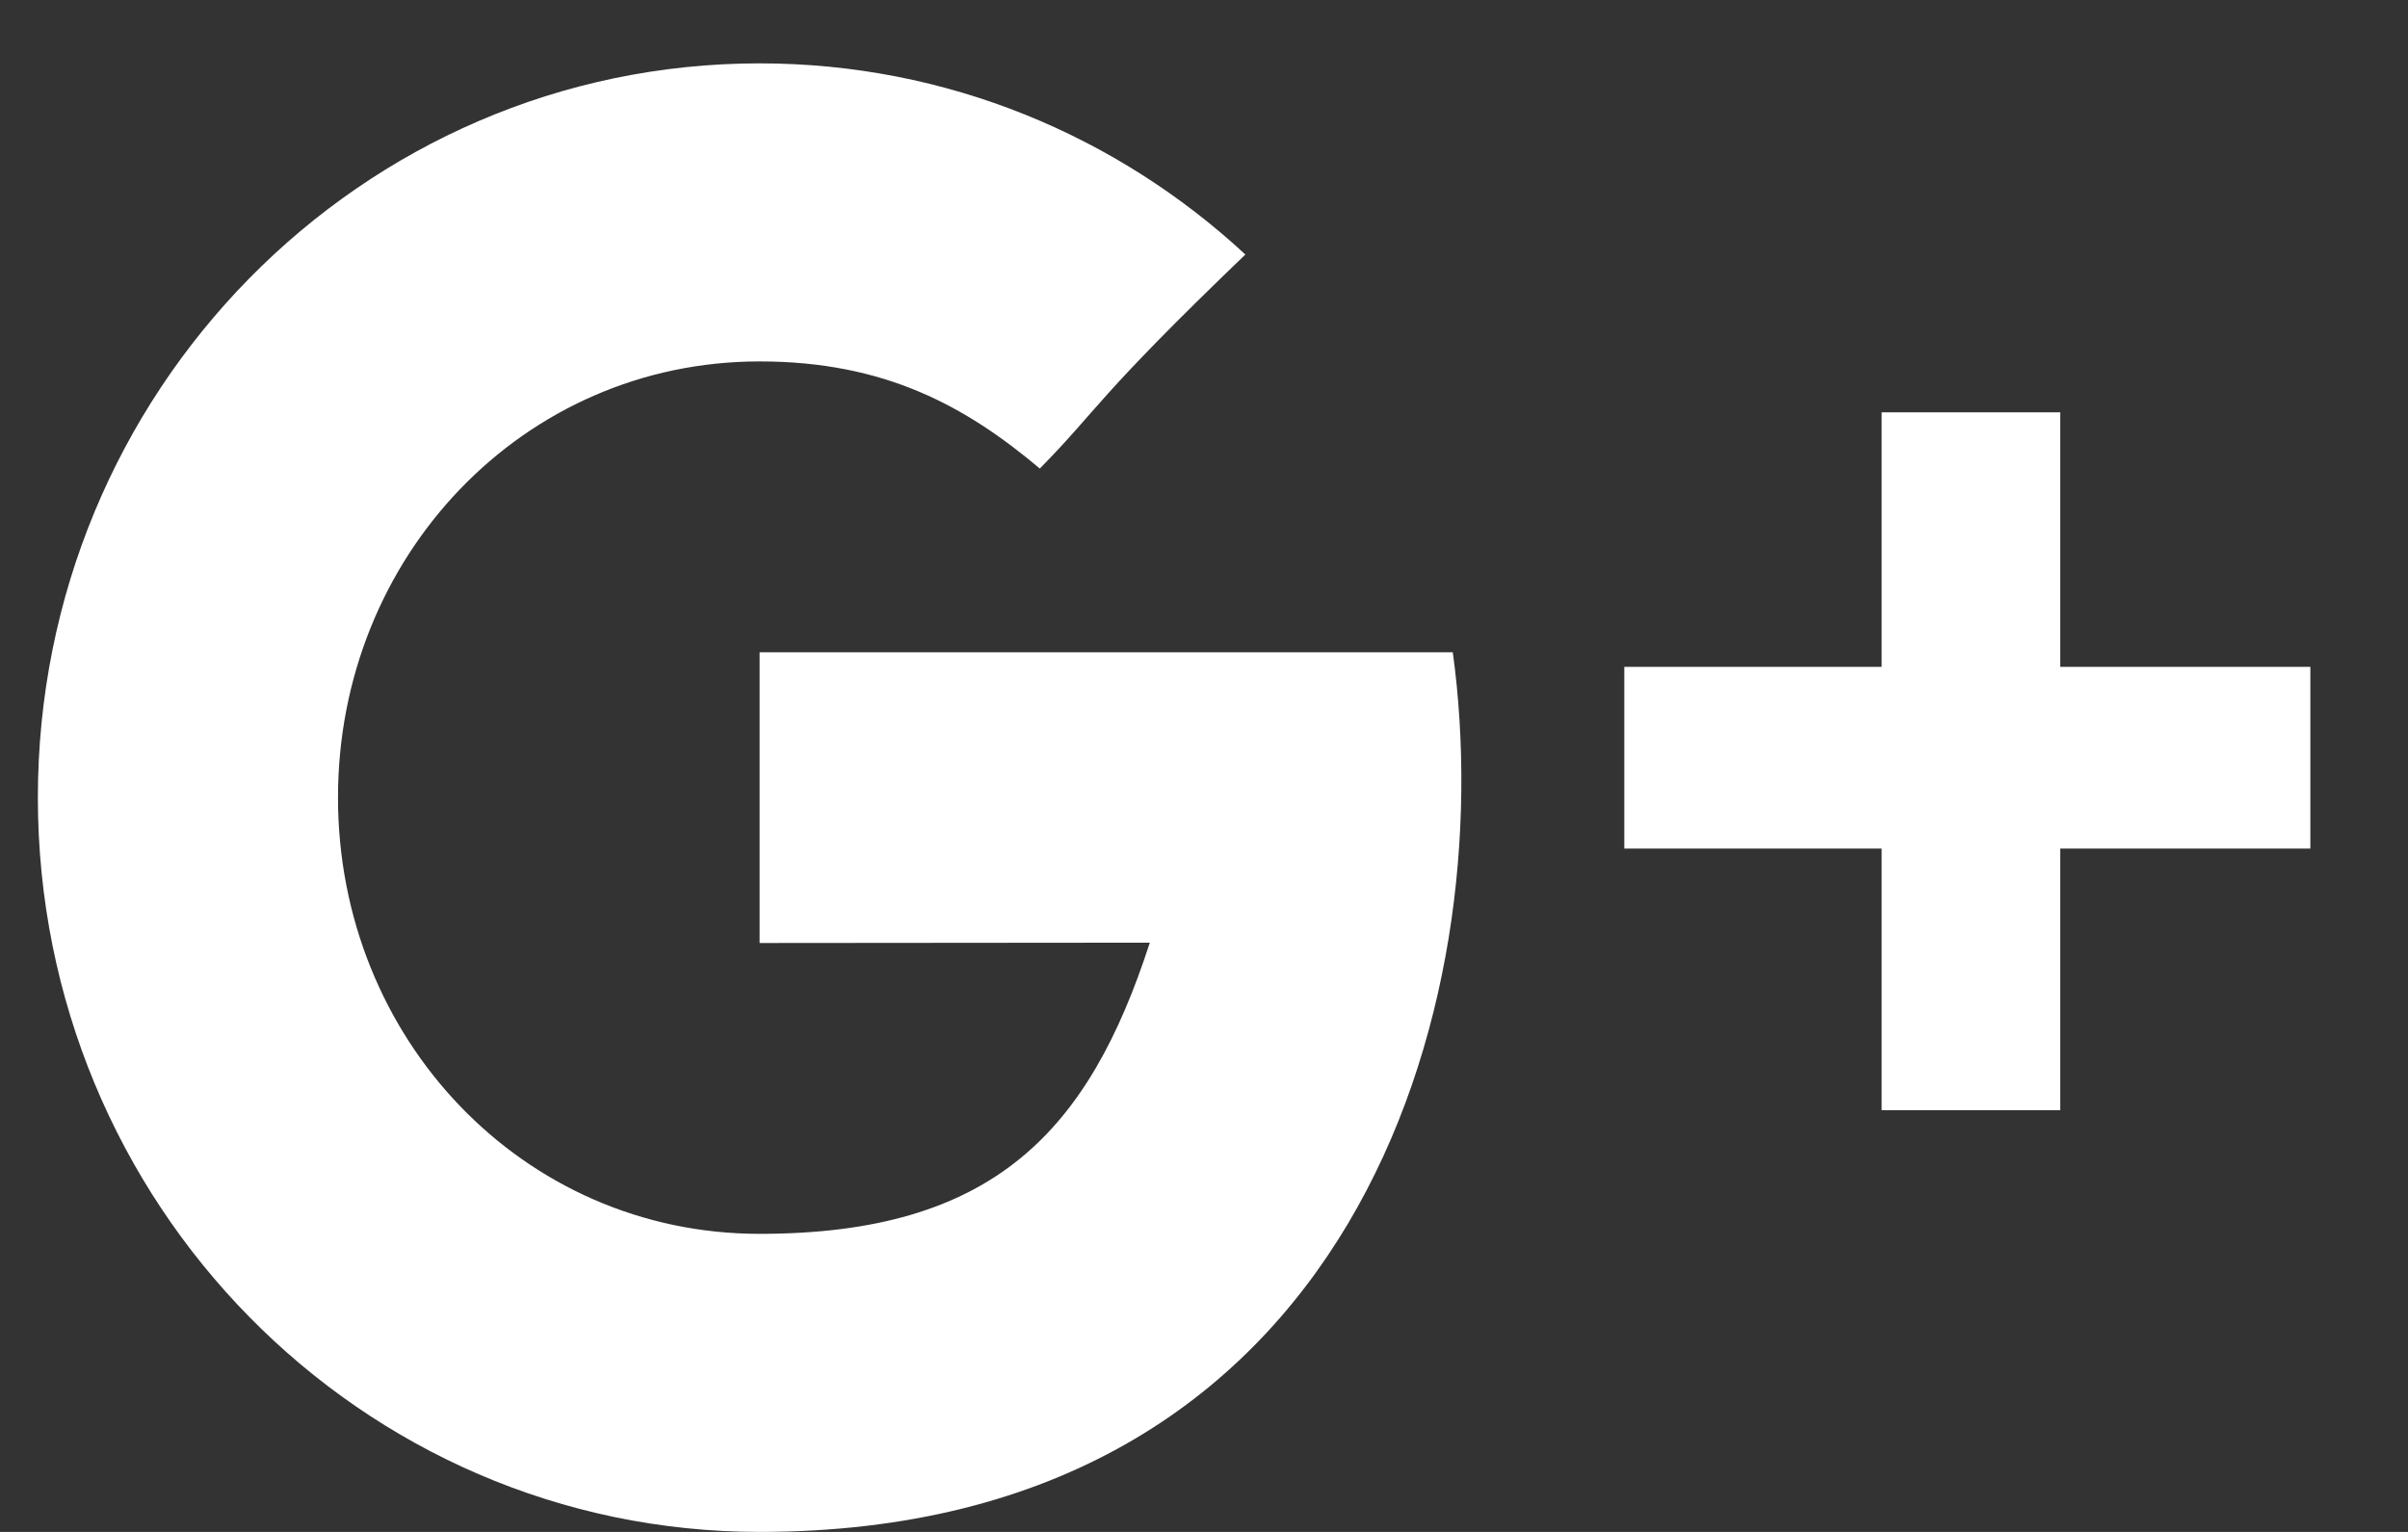 <svg width="22" height="14" viewBox="0 0 22 14" fill="none" xmlns="http://www.w3.org/2000/svg">
<rect x="0" y="0" width="22" height="14" fill="#333333" stroke="none"/>
<path fill-rule="evenodd" clip-rule="evenodd" d="M18.823 6.094V3.768H17.191V6.094H14.84V7.755H17.191V10.146H18.823V7.755H21.108V6.094H18.823ZM6.94 5.961V8.618C6.94 8.618 9.474 8.615 10.505 8.615C9.947 10.338 9.078 11.276 6.94 11.276C4.777 11.276 3.088 9.491 3.088 7.289C3.088 5.088 4.777 3.303 6.94 3.303C8.084 3.303 8.823 3.712 9.5 4.282C10.043 3.73 9.998 3.652 11.378 2.326C10.206 1.24 8.649 0.579 6.94 0.579C3.298 0.579 0.346 3.583 0.346 7.289C0.346 10.996 3.298 14 6.94 14C12.384 14 13.714 9.176 13.273 5.961H6.94Z" fill="white"/>
</svg>
